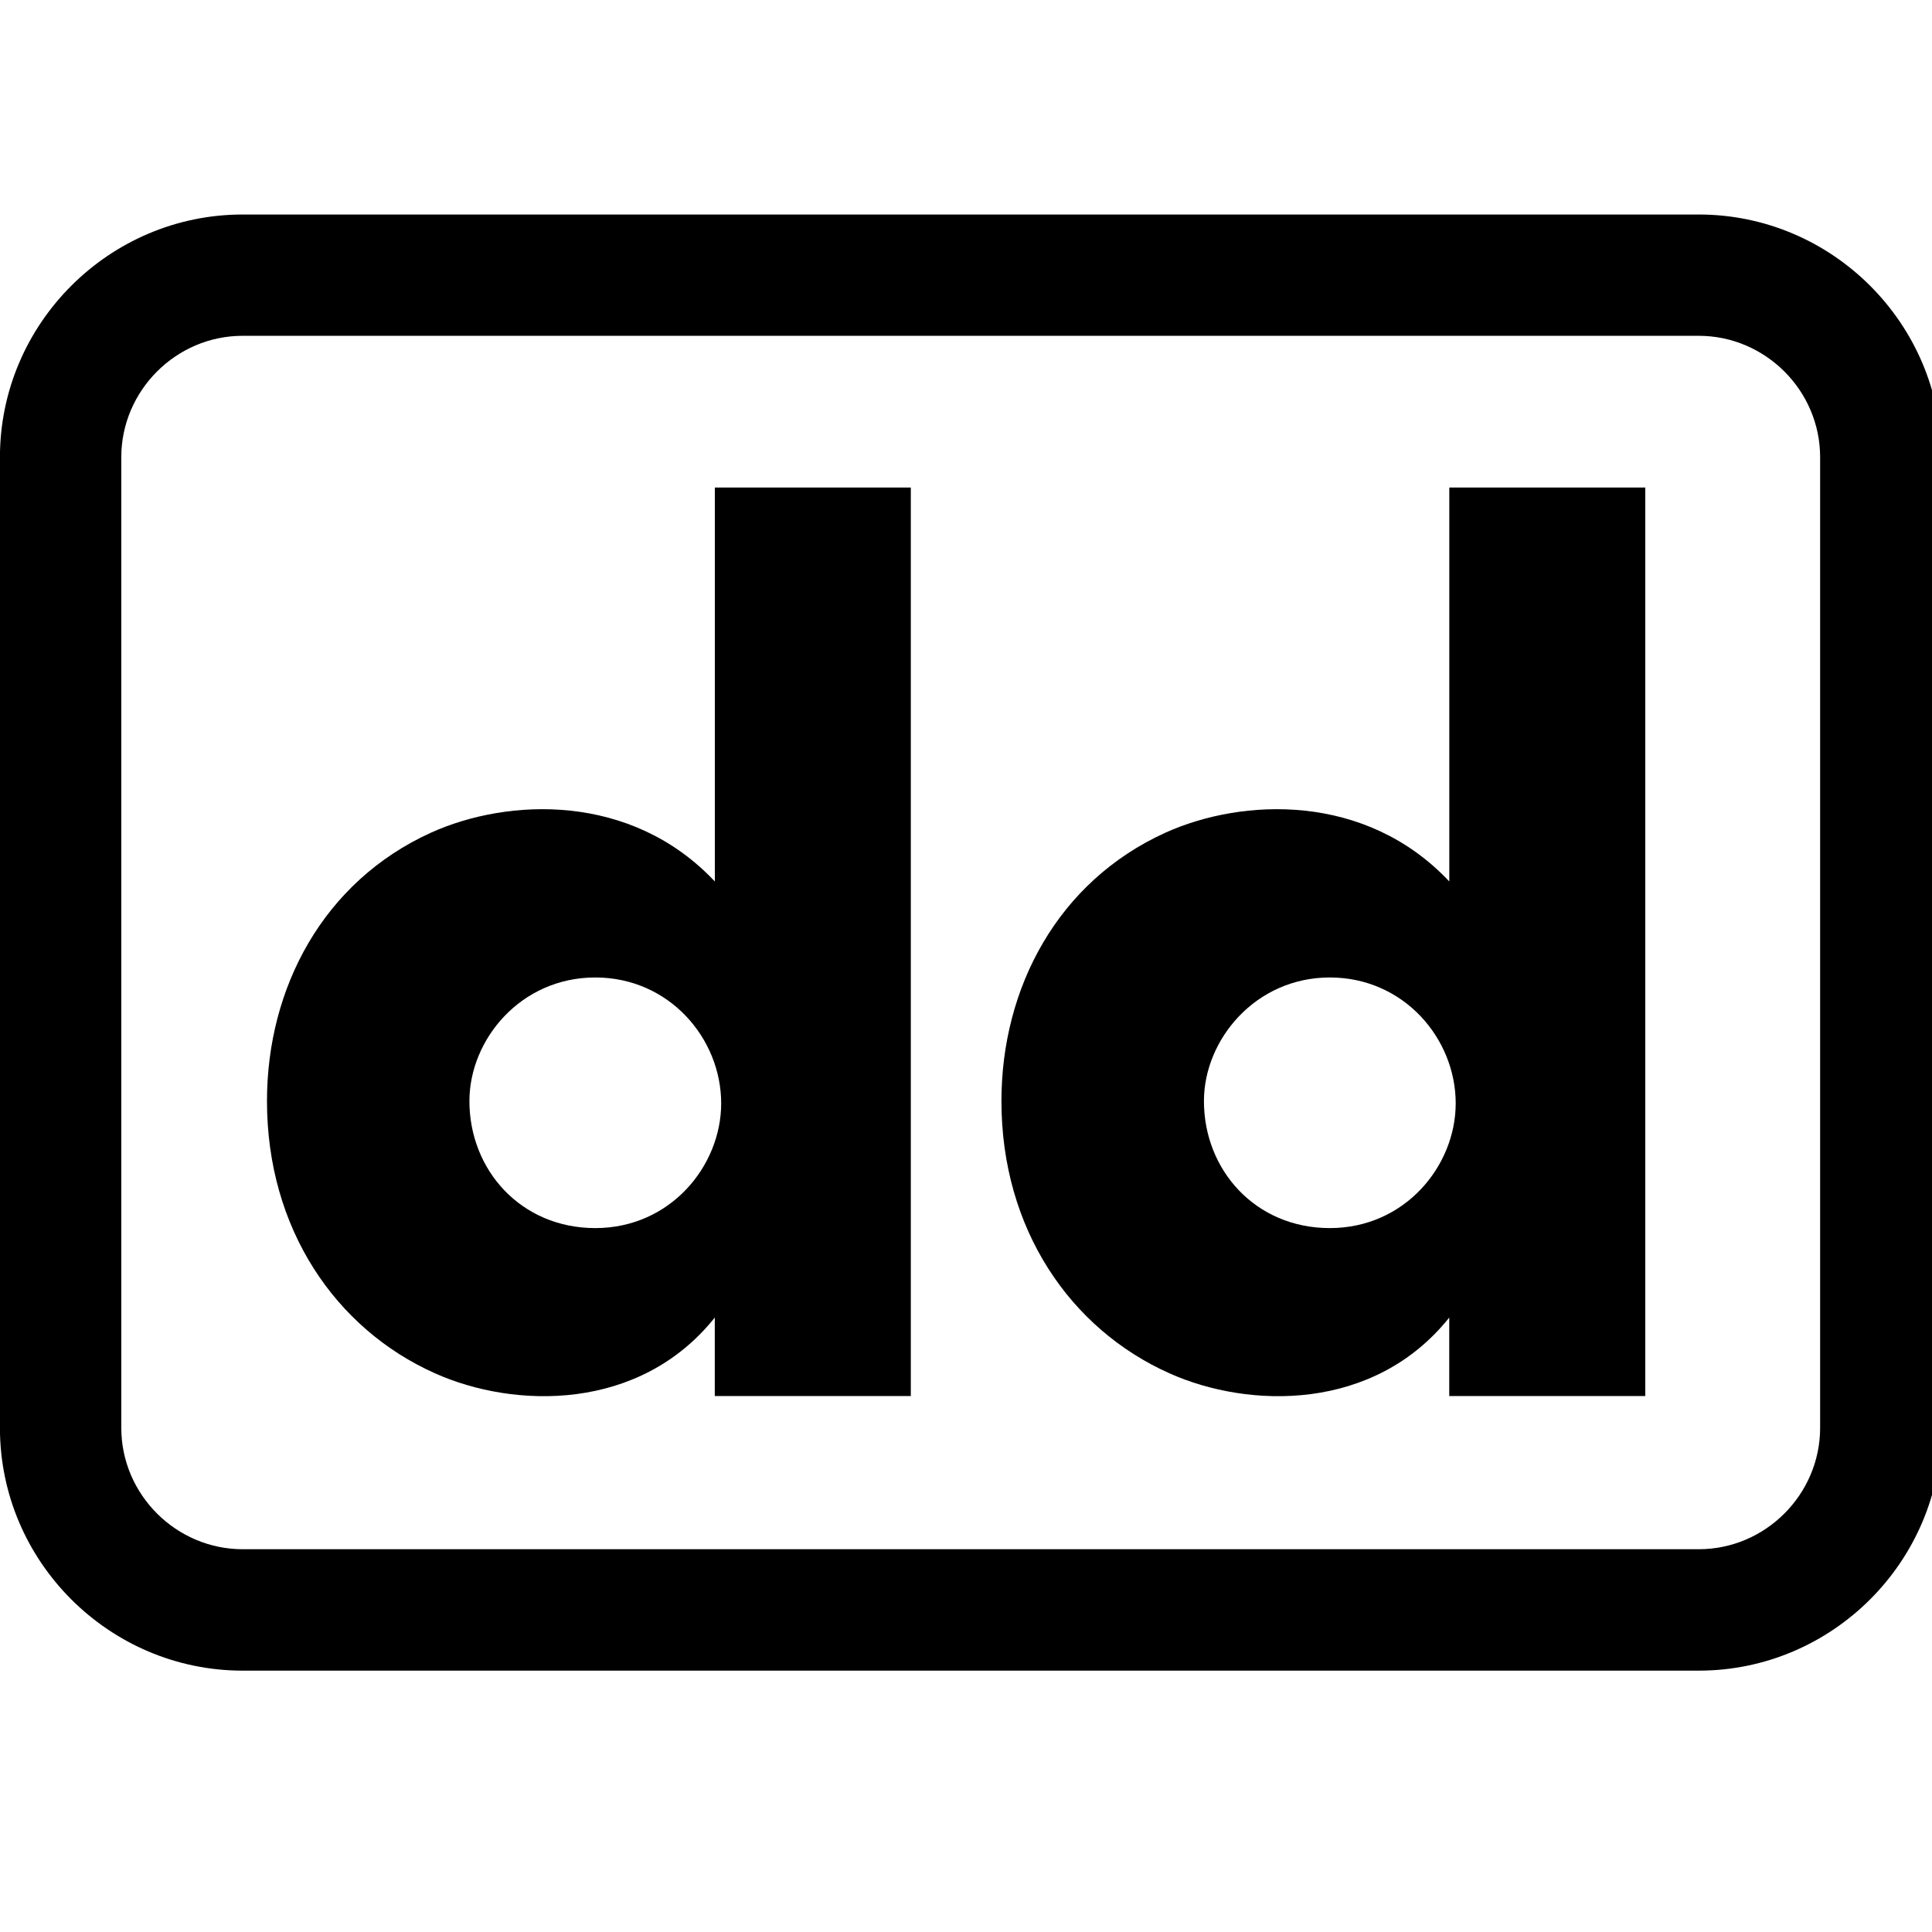<!-- Generated by IcoMoon.io -->
<svg version="1.1" xmlns="http://www.w3.org/2000/svg" width="32" height="32" viewBox="0 0 32 32">
<title>deploydog</title>
<path d="M24.004 8.075h3.247v15.048h-3.247v-1.3c-1.244 1.558-3.316 1.514-4.635 0.923-1.645-0.735-2.782-2.393-2.782-4.509 0-1.872 0.93-3.636 2.72-4.447 1.269-0.572 3.31-0.666 4.698 0.81v-6.526zM19.941 18.237c0 1.143 0.854 2.104 2.085 2.104 1.244 0 2.085-1.030 2.085-2.066 0-1.074-0.86-2.085-2.085-2.085-1.231 0-2.085 1.030-2.085 2.047zM11.839 8.075h3.247v15.048h-3.247v-1.3c-1.244 1.558-3.316 1.514-4.635 0.923-1.645-0.735-2.782-2.393-2.782-4.509 0-1.872 0.93-3.636 2.72-4.447 1.269-0.572 3.31-0.666 4.698 0.81v-6.526zM7.775 18.237c0 1.143 0.854 2.104 2.085 2.104 1.244 0 2.085-1.030 2.085-2.066 0-1.074-0.86-2.085-2.085-2.085-1.237 0-2.085 1.030-2.085 2.047zM28.137 5.562c1.099 0 2.010 0.904 2.010 2.010v16.078c0 1.099-0.904 2.010-2.010 2.010h-24.118c-1.099 0-2.010-0.904-2.010-2.010v-16.078c0-1.099 0.904-2.010 2.010-2.010h24.118zM28.137 3.553h-24.118c-2.211 0-4.020 1.809-4.020 4.020v16.078c0 2.211 1.809 4.020 4.020 4.020h24.118c2.211 0 4.020-1.809 4.020-4.020v-16.078c0-2.211-1.809-4.020-4.020-4.020z"></path>
</svg>
